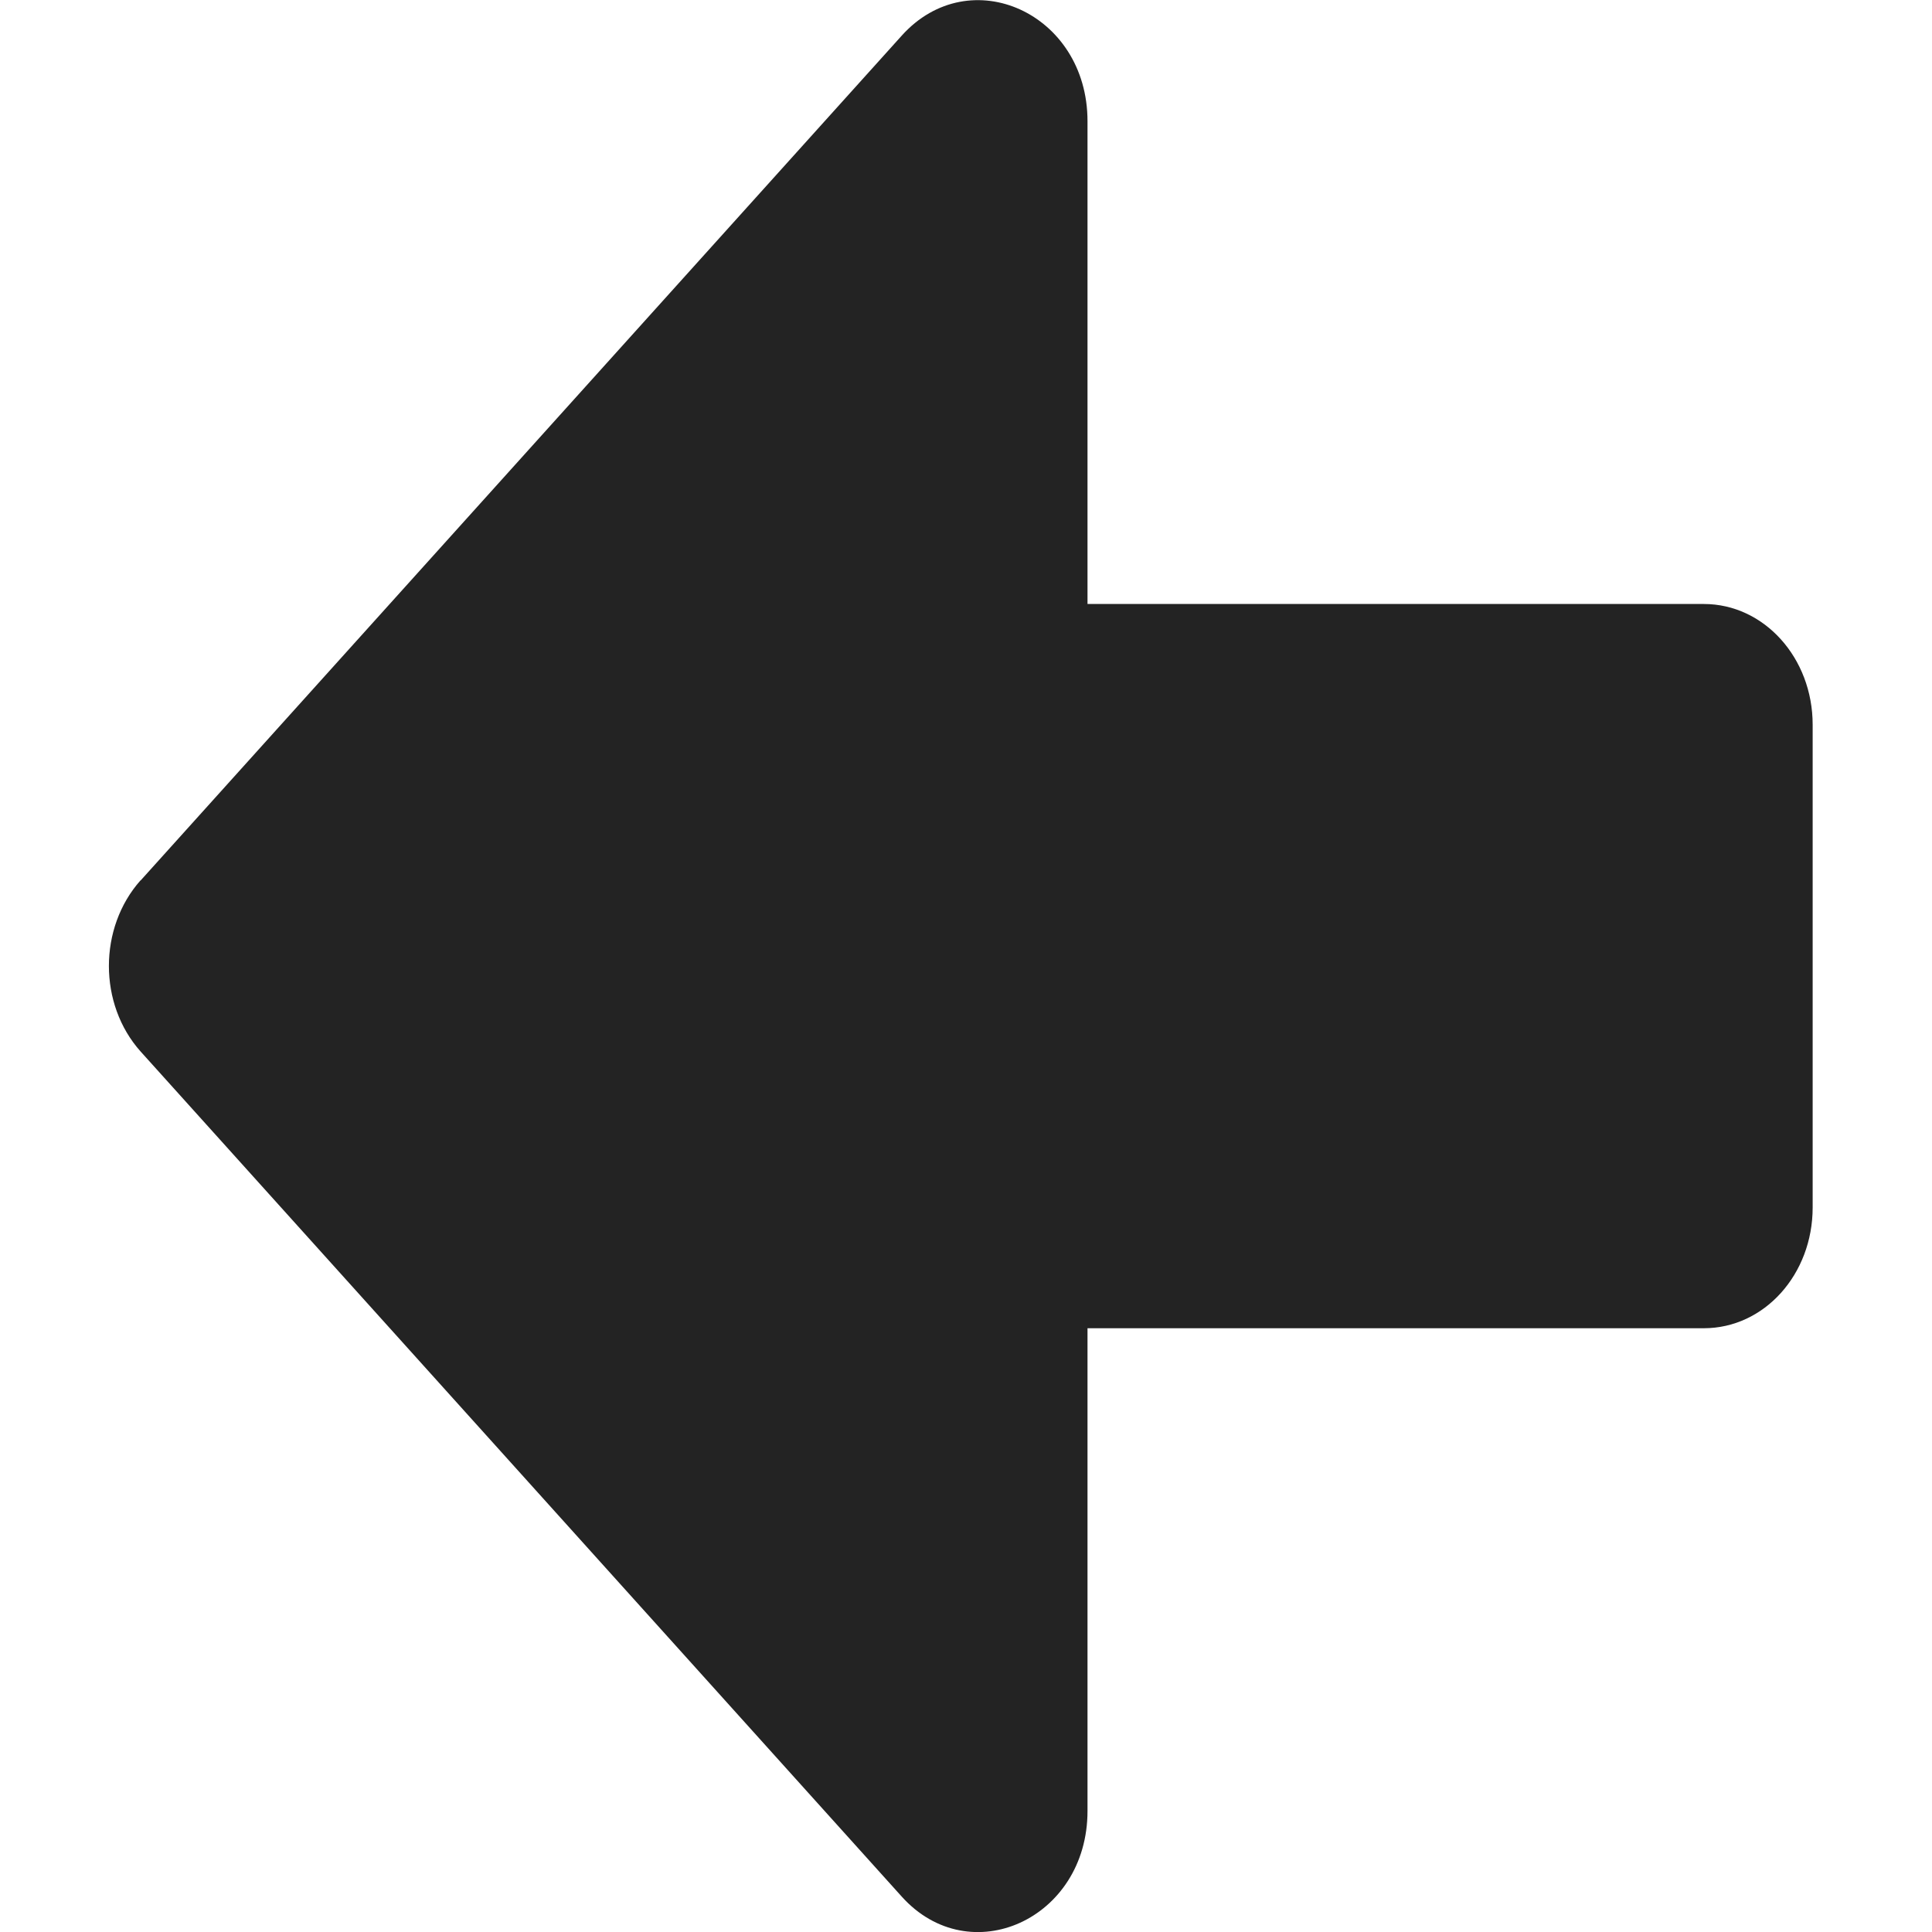 <?xml version="1.0" encoding="UTF-8" standalone="no"?>
<!-- Created with Inkscape (http://www.inkscape.org/) -->

<svg
   width="32"
   height="32"
   viewBox="0 0 8.467 8.467"
   version="1.1"
   id="svg8"
   inkscape:version="1.2.2 (732a01da63, 2022-12-09)"
   sodipodi:docname="previous_sd.svg"
   xmlns:inkscape="http://www.inkscape.org/namespaces/inkscape"
   xmlns:sodipodi="http://sodipodi.sourceforge.net/DTD/sodipodi-0.dtd"
   xmlns="http://www.w3.org/2000/svg"
   xmlns:svg="http://www.w3.org/2000/svg"
   xmlns:rdf="http://www.w3.org/1999/02/22-rdf-syntax-ns#"
   xmlns:cc="http://creativecommons.org/ns#"
   xmlns:dc="http://purl.org/dc/elements/1.1/">
  <defs
     id="defs2" />
  <sodipodi:namedview
     id="base"
     pagecolor="#ffffff"
     bordercolor="#666666"
     borderopacity="1.0"
     inkscape:pageopacity="0.0"
     inkscape:pageshadow="2"
     inkscape:zoom="22.627417"
     inkscape:cx="5.6126601"
     inkscape:cy="19.401242"
     inkscape:document-units="mm"
     inkscape:current-layer="layer1"
     showgrid="false"
     units="px"
     inkscape:window-width="3440"
     inkscape:window-height="1369"
     inkscape:window-x="1912"
     inkscape:window-y="-8"
     inkscape:window-maximized="1"
     inkscape:showpageshadow="0"
     inkscape:pagecheckerboard="0"
     inkscape:deskcolor="#d1d1d1" />
  <g
     inkscape:label="Layer 1"
     inkscape:groupmode="layer"
     id="layer1"
     transform="translate(0,-288.533)">
    <path
       id="path835"
       d="M 0.616,292.392 3.952,288.689 c 0.298,-0.331 0.814,-0.099 0.814,0.375 v 2.116 h 2.701 c 0.264,0 0.477,0.236 0.477,0.529 v 2.116 c 0,0.293 -0.212,0.529 -0.477,0.529 H 4.766 v 2.116 c 0,0.474 -0.516,0.706 -0.814,0.375 l -3.336,-3.704 c -0.185,-0.207 -0.185,-0.542 0,-0.75 z"
       inkscape:connector-curvature="0"
       style="fill:#232323;fill-opacity:1;stroke-width:0.021"
       sodipodi:nodetypes="ccscsssscsccc" />
  </g>
</svg>
